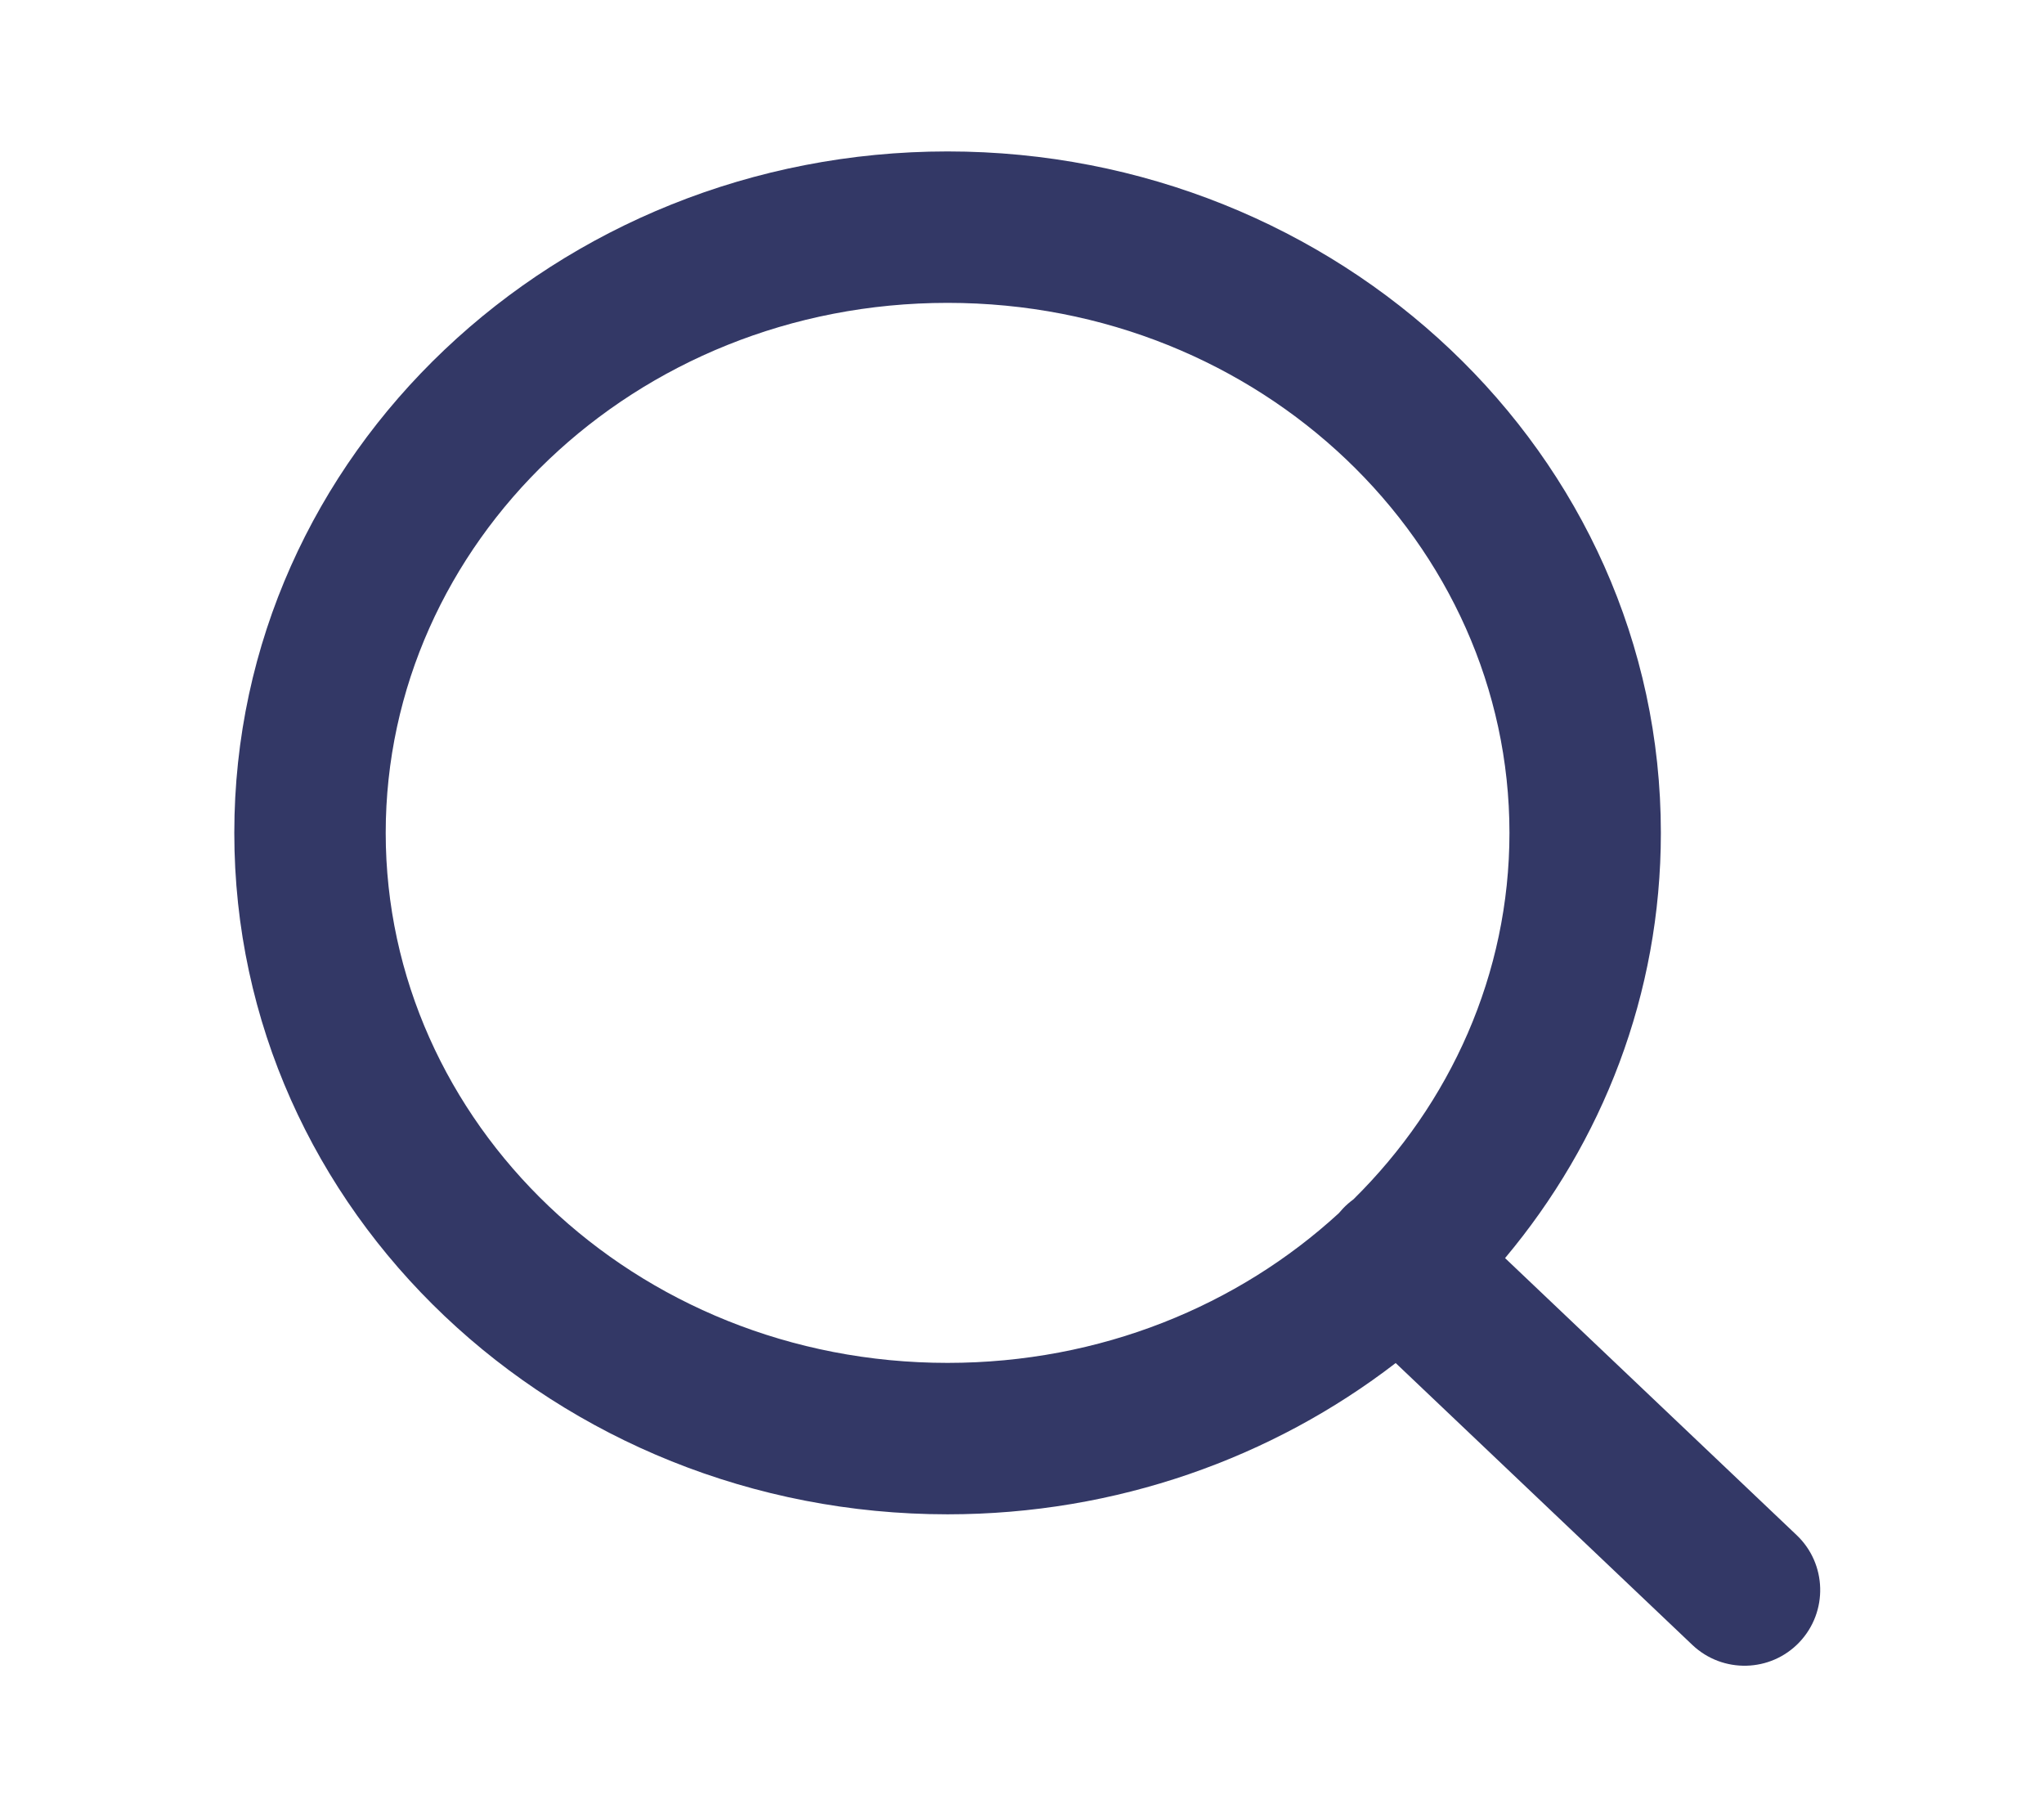 <svg width="27" height="24" viewBox="0 0 27 24" fill="none" xmlns="http://www.w3.org/2000/svg">
<path fill-rule="evenodd" clip-rule="evenodd" d="M5.095 11C5.095 7.182 8.369 4 12.517 4C16.665 4 19.939 7.182 19.939 11C19.939 12.864 19.159 14.576 17.878 15.84C17.829 15.876 17.783 15.916 17.74 15.961C17.721 15.981 17.703 16.002 17.685 16.023C16.357 17.242 14.541 18 12.517 18C8.369 18 5.095 14.818 5.095 11ZM18.436 18.002C16.811 19.254 14.747 20 12.517 20C7.362 20 3.095 16.018 3.095 11C3.095 5.982 7.362 2 12.517 2C17.671 2 21.939 5.982 21.939 11C21.939 13.135 21.166 15.083 19.881 16.616L23.733 20.275C24.133 20.655 24.149 21.288 23.769 21.689C23.389 22.089 22.756 22.105 22.355 21.725L18.436 18.002Z" fill="#333866"/>
</svg>
